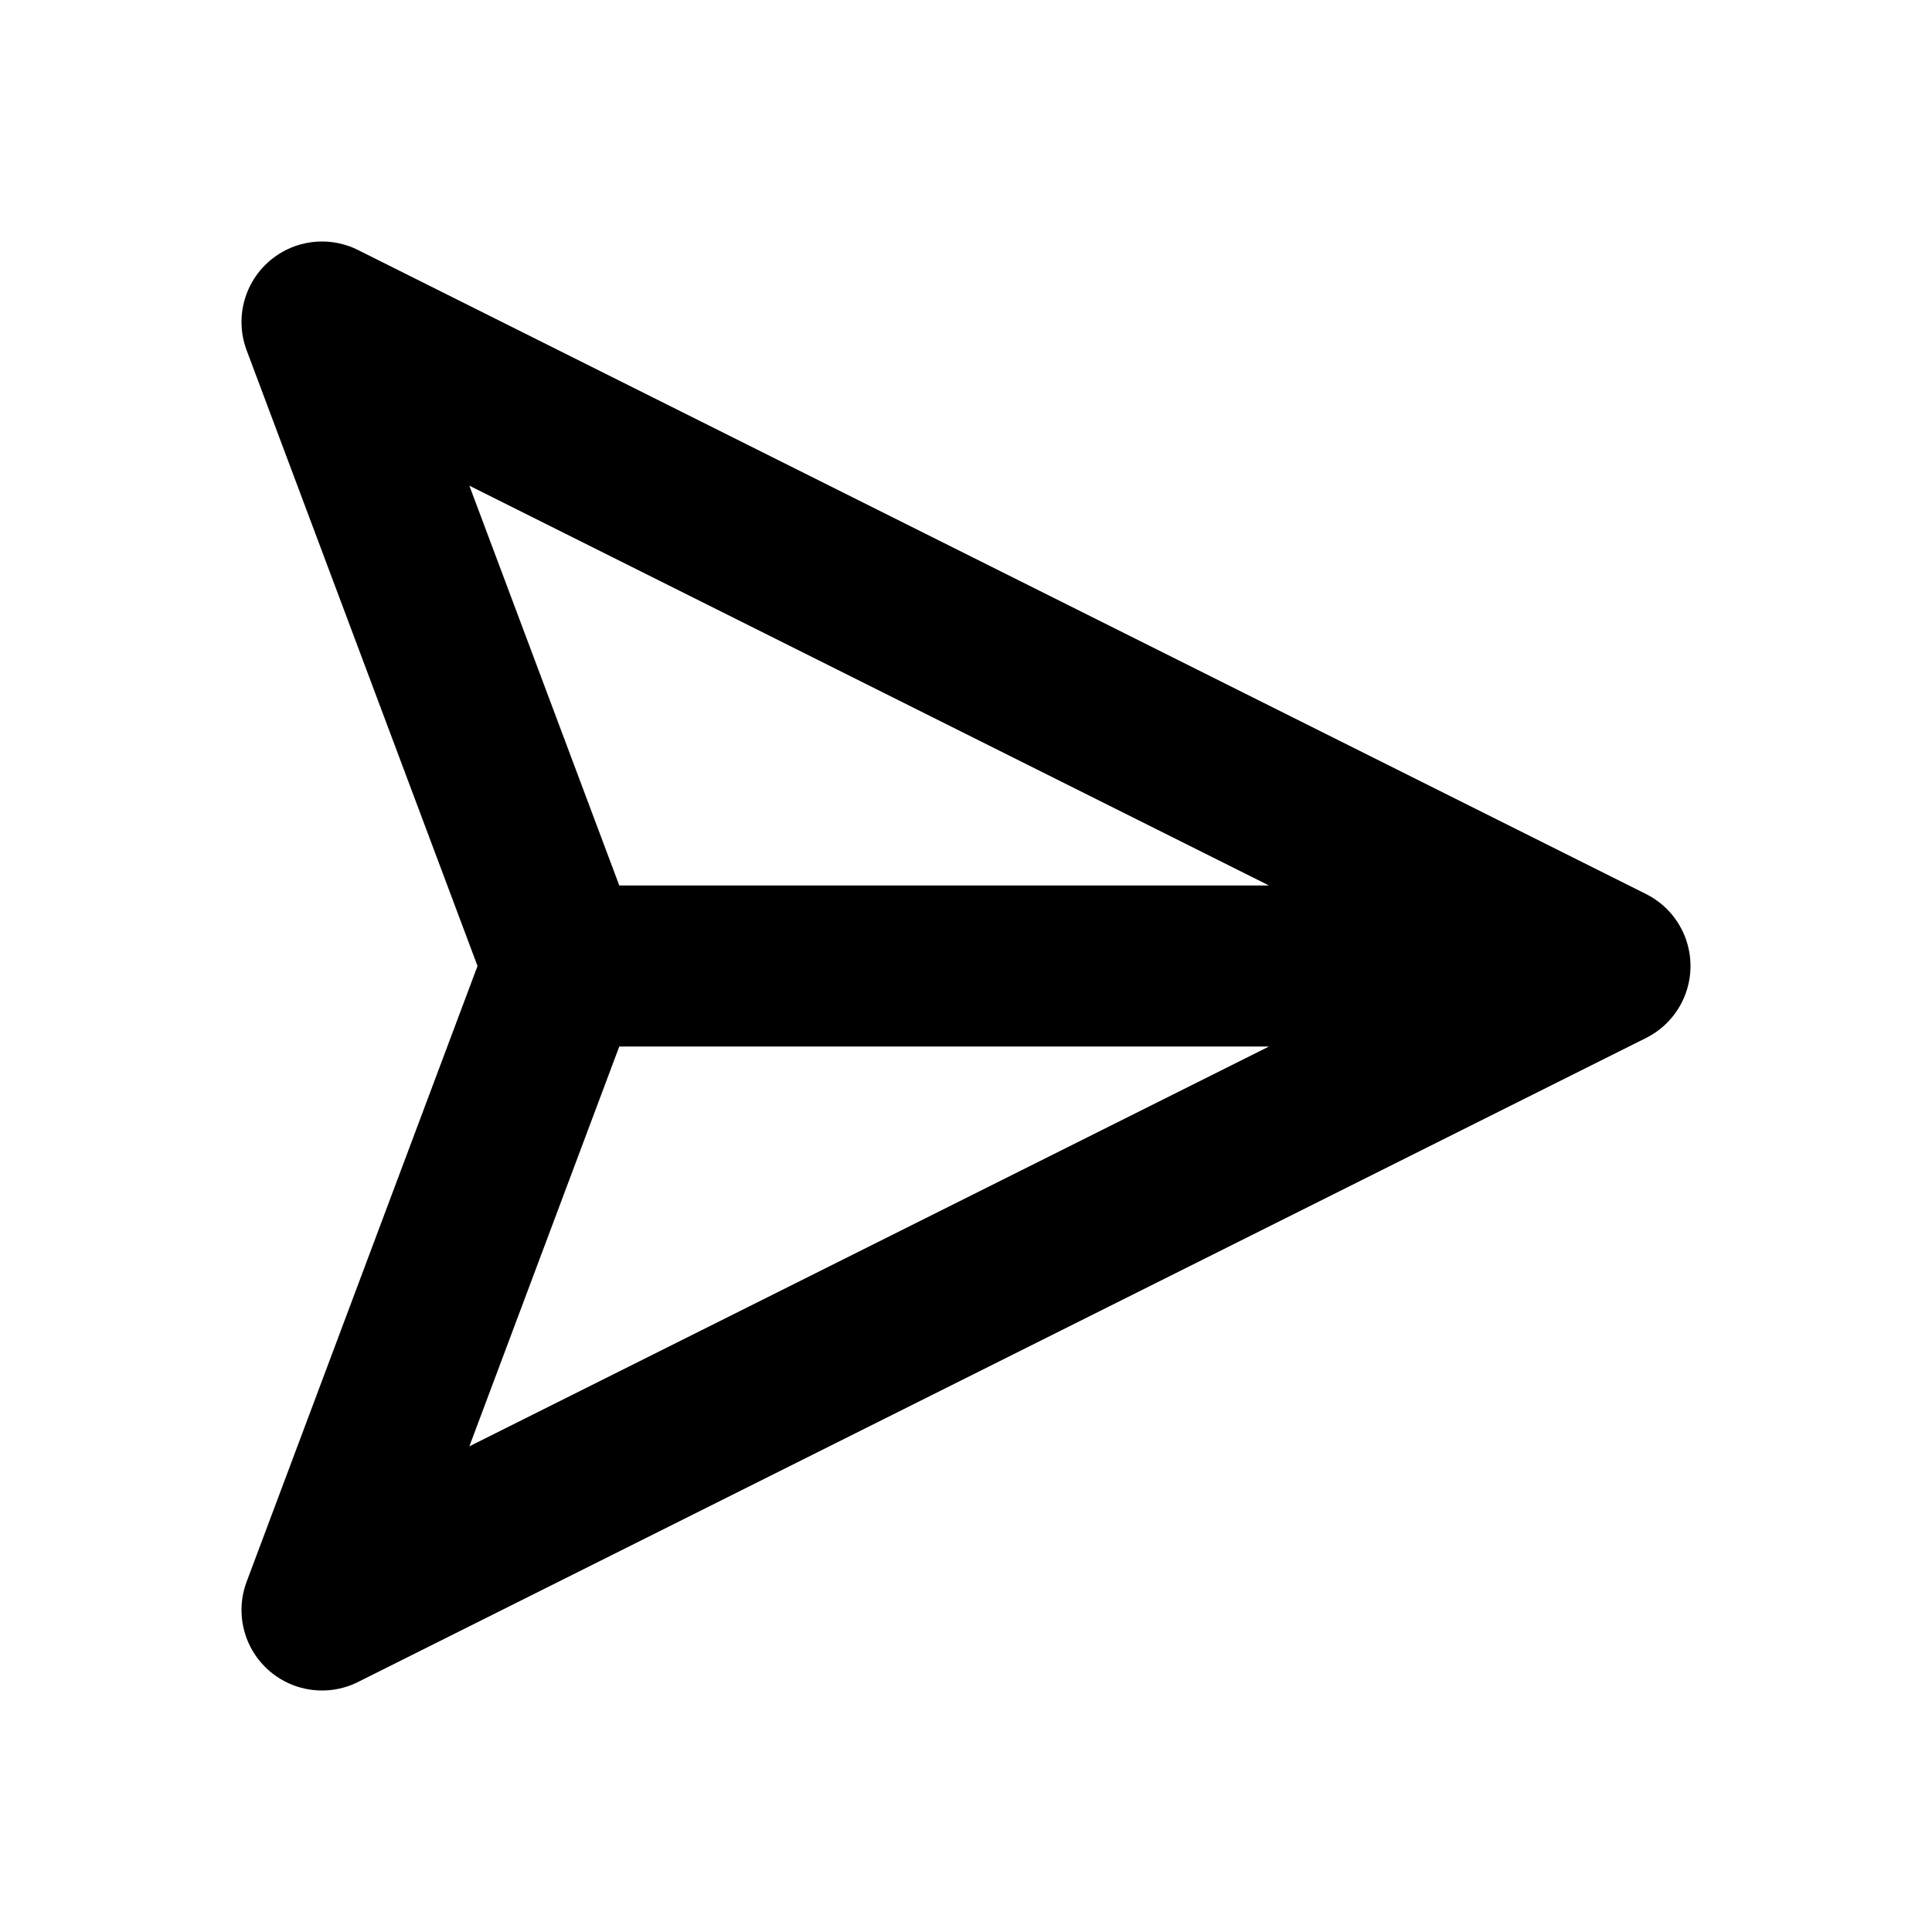 <svg
    xmlns="http://www.w3.org/2000/svg"
    height="24"
    width="24"
    viewBox="0 0 24 24"
    fill="none"
    stroke="currentColor"
    stroke-width="2"
    stroke-linejoin="round" >
    <title>Send</title>
    <path d="M 4 4L 20 12L 4 20L 7 12ZM 7 12 L 20 12" />
</svg>